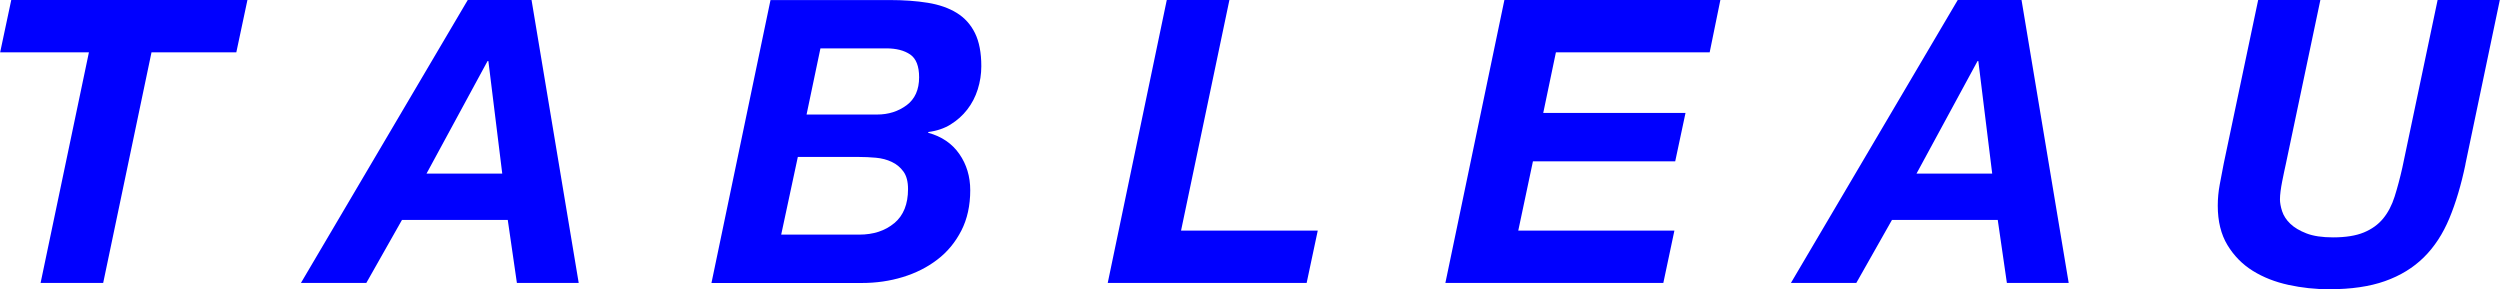 <?xml version="1.0" encoding="UTF-8"?><svg id="Layer_2" xmlns="http://www.w3.org/2000/svg" width="249.24mm" height="28.84mm" viewBox="0 0 706.5 81.76"><defs><style>.cls-1{fill:blue;}</style></defs><polygon class="cls-1" points="25.09 14.79 11.43 79.97 29.12 79.97 42.78 14.79 66.75 14.79 69.89 0 3.14 0 0 14.79 25.09 14.79"/><polygon class="cls-1" points="329.73 0 313.04 79.97 369.26 79.97 372.4 65.18 333.76 65.18 347.43 0 329.73 0"/><polygon class="cls-1" points="425.15 0 408.47 79.97 470.07 79.97 473.2 65.18 429.07 65.18 433.22 45.59 473.43 45.59 476.34 31.92 436.13 31.92 439.71 14.79 483.17 14.79 486.19 0 425.15 0"/><path class="cls-1" d="m696.75,46.48c3.25-15.49,6.49-30.99,9.74-46.48h-17.58c-3.32,15.79-6.65,31.59-9.97,47.38-.67,2.98-1.4,5.71-2.18,8.18-.78,2.46-1.87,4.54-3.25,6.21-1.38,1.68-3.19,2.99-5.43,3.92-2.24.93-5.15,1.4-8.73,1.4-3.06,0-5.56-.37-7.5-1.12s-3.47-1.66-4.59-2.74c-1.12-1.08-1.88-2.26-2.3-3.53-.41-1.27-.61-2.39-.61-3.36,0-.67.06-1.44.17-2.3.11-.86.26-1.77.45-2.74.19-.97.37-1.88.56-2.74.19-.86.35-1.62.5-2.3,3.25-15.42,6.5-30.84,9.74-46.26h-17.58c-3.25,15.42-6.49,30.84-9.74,46.26-.37,1.94-.74,3.9-1.12,5.88-.37,1.98-.56,3.97-.56,5.99,0,4.41.91,8.12,2.74,11.14,1.83,3.02,4.22,5.45,7.17,7.28,2.95,1.83,6.31,3.15,10.08,3.97,3.77.82,7.6,1.23,11.48,1.23,6.2,0,11.46-.76,15.79-2.3,4.33-1.53,7.99-3.77,10.98-6.72s5.39-6.63,7.22-11.03c1.83-4.4,3.34-9.48,4.54-15.23Z"/><path class="cls-1" d="m571.31,0h-18.03l-47.15,79.97h18.48l10.08-17.81h29.9l2.58,17.81h17.47L571.31,0Zm-29.68,49.06l17.25-31.81h.22l3.92,31.81h-21.39Z"/><path class="cls-1" d="m150.19,0h-18.03l-47.15,79.97h18.48l10.08-17.81h29.9l2.58,17.81h17.47L150.19,0Zm-29.68,49.06l17.25-31.81h.23l3.92,31.81h-21.39Z"/><path class="cls-1" d="m268.63,35.17c1.83-1.12,3.4-2.52,4.7-4.2,1.31-1.68,2.3-3.59,2.97-5.71.67-2.13,1.01-4.31,1.01-6.55,0-3.81-.6-6.93-1.79-9.35-1.2-2.43-2.91-4.33-5.15-5.71-2.24-1.38-4.97-2.34-8.18-2.86-3.21-.52-6.83-.78-10.86-.78h-33.6c-5.56,26.66-11.13,53.31-16.69,79.97h42.56c4.03,0,7.88-.56,11.54-1.68,3.66-1.12,6.91-2.76,9.74-4.93,2.84-2.16,5.09-4.89,6.78-8.18,1.68-3.28,2.52-7.09,2.52-11.42,0-3.88-1.03-7.3-3.08-10.25-2.05-2.95-4.98-4.95-8.79-5.99v-.22c2.39-.3,4.5-1.01,6.33-2.13Zm-15.91,27.89c-2.58,2.16-5.88,3.25-9.91,3.25h-22.06c1.57-7.32,3.13-14.63,4.7-21.95h17.25c1.57,0,3.17.07,4.82.22,1.64.15,3.14.54,4.48,1.18,1.35.63,2.45,1.55,3.31,2.74.86,1.19,1.29,2.84,1.29,4.93,0,4.25-1.29,7.46-3.86,9.63Zm3.47-33.32c-2.35,1.75-5.13,2.63-8.34,2.63h-19.93c1.31-6.23,2.61-12.47,3.92-18.7h18.59c2.84,0,5.09.58,6.78,1.73,1.68,1.16,2.52,3.3,2.52,6.44,0,3.51-1.18,6.14-3.53,7.9Z"/></svg>